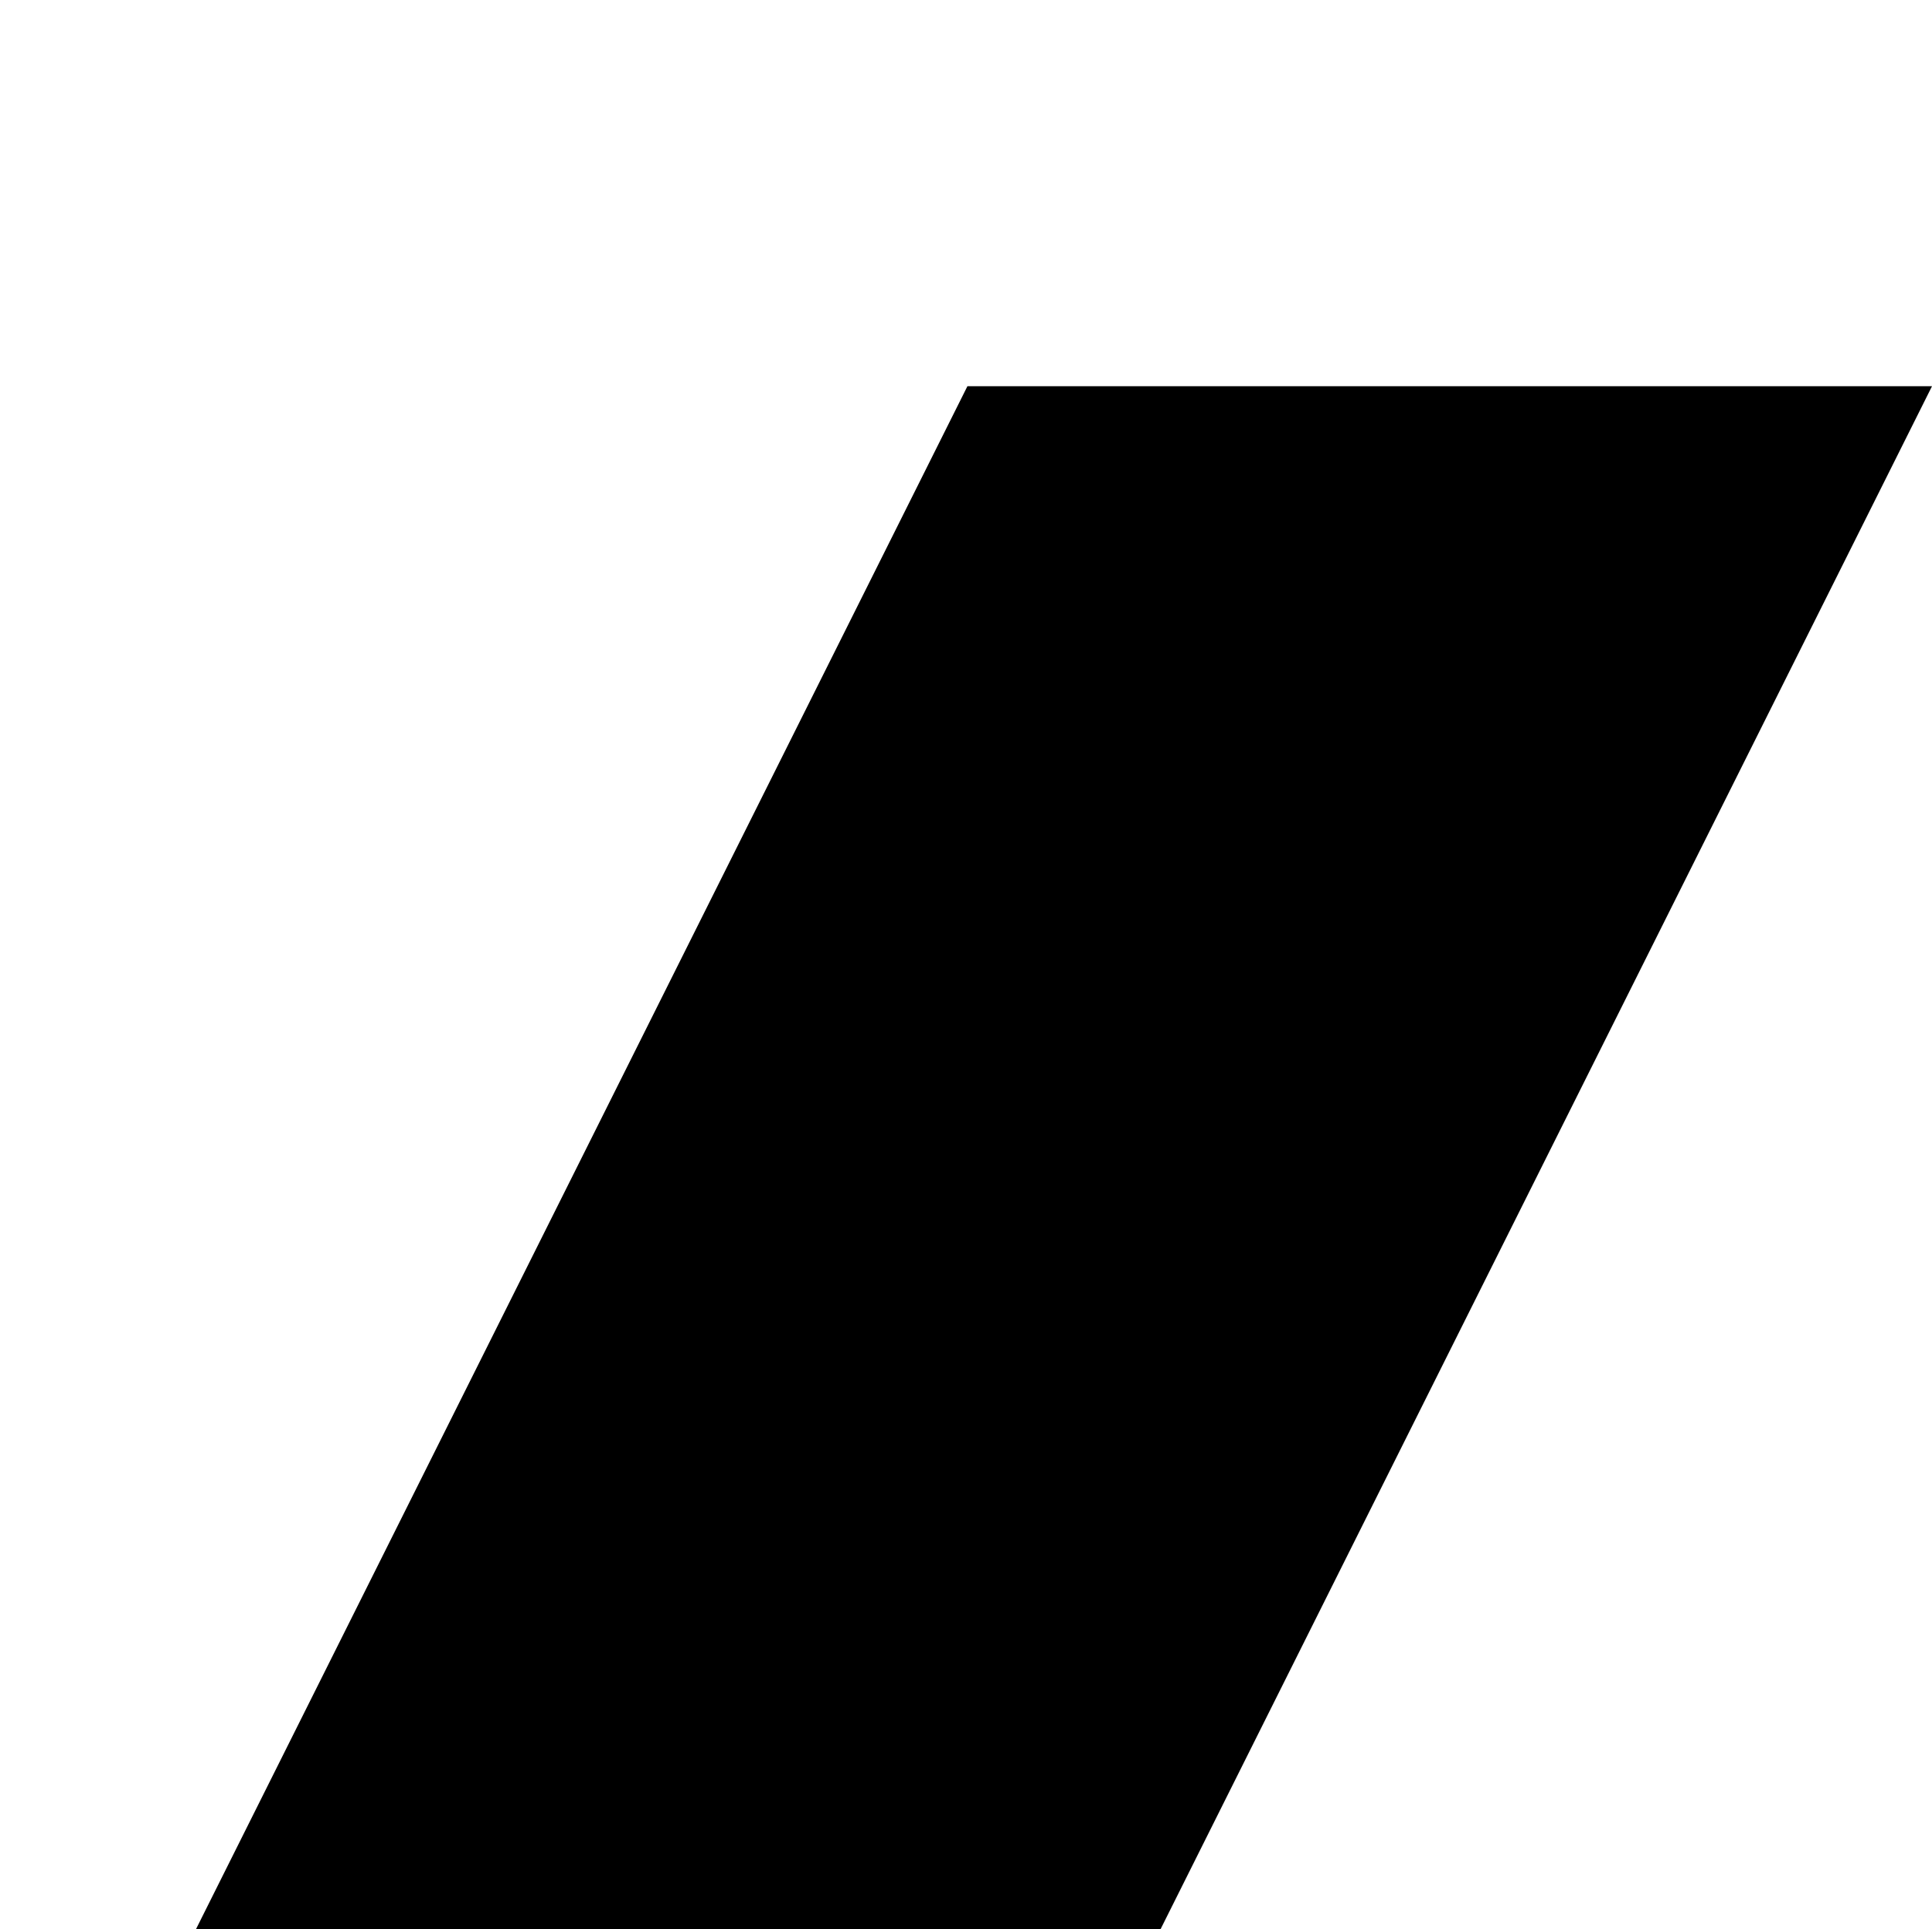 <?xml version="1.0" standalone="no"?>
<!DOCTYPE svg PUBLIC "-//W3C//DTD SVG 1.1//EN" "http://www.w3.org/Graphics/SVG/1.1/DTD/svg11.dtd" >
<svg viewBox="0 -410 2051 2048">
  <g transform="matrix(1 0 0 -1 0 1638)">
   <path fill="currentColor"
d="M1027 1638h1024l-1024 -2048h-1024z" />
  </g>

</svg>
